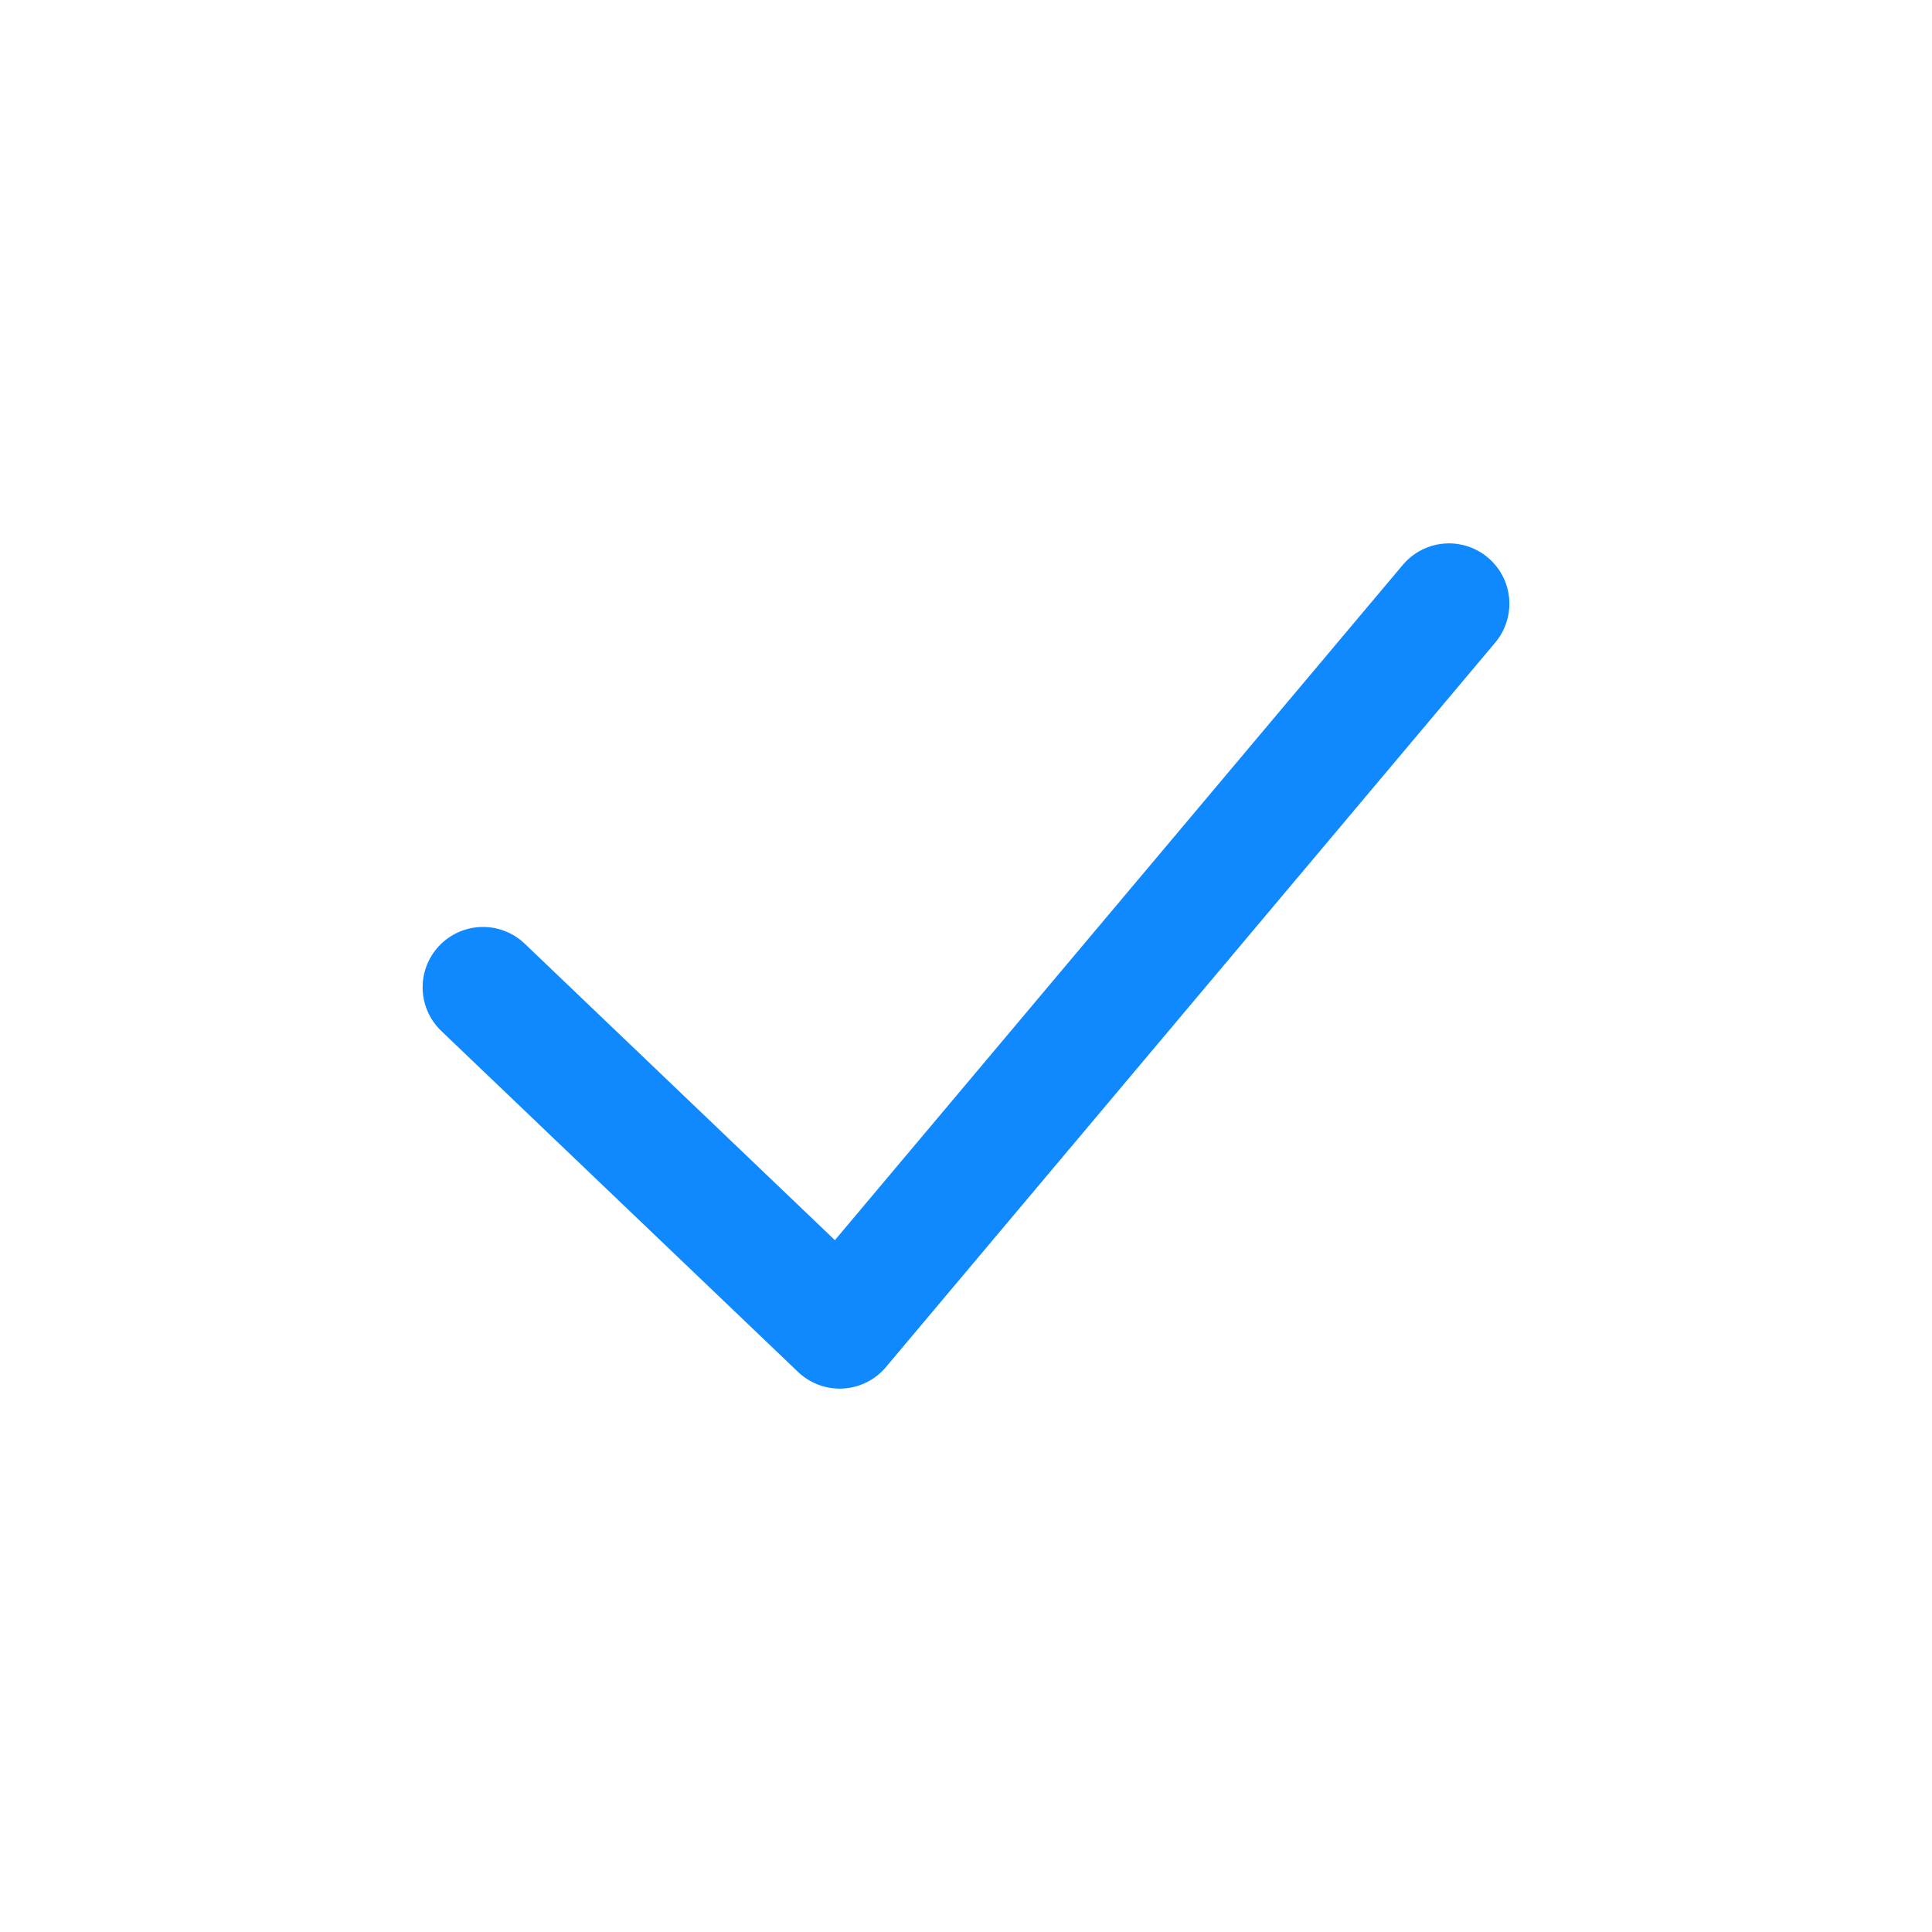 <svg width="24" height="24" viewBox="0 0 24 24" fill="none" xmlns="http://www.w3.org/2000/svg">
<path d="M18 7.5L10.431 16.5L6 12.265" stroke="#1089FF" stroke-width="1.5" stroke-linecap="round" stroke-linejoin="round"/>
</svg>
